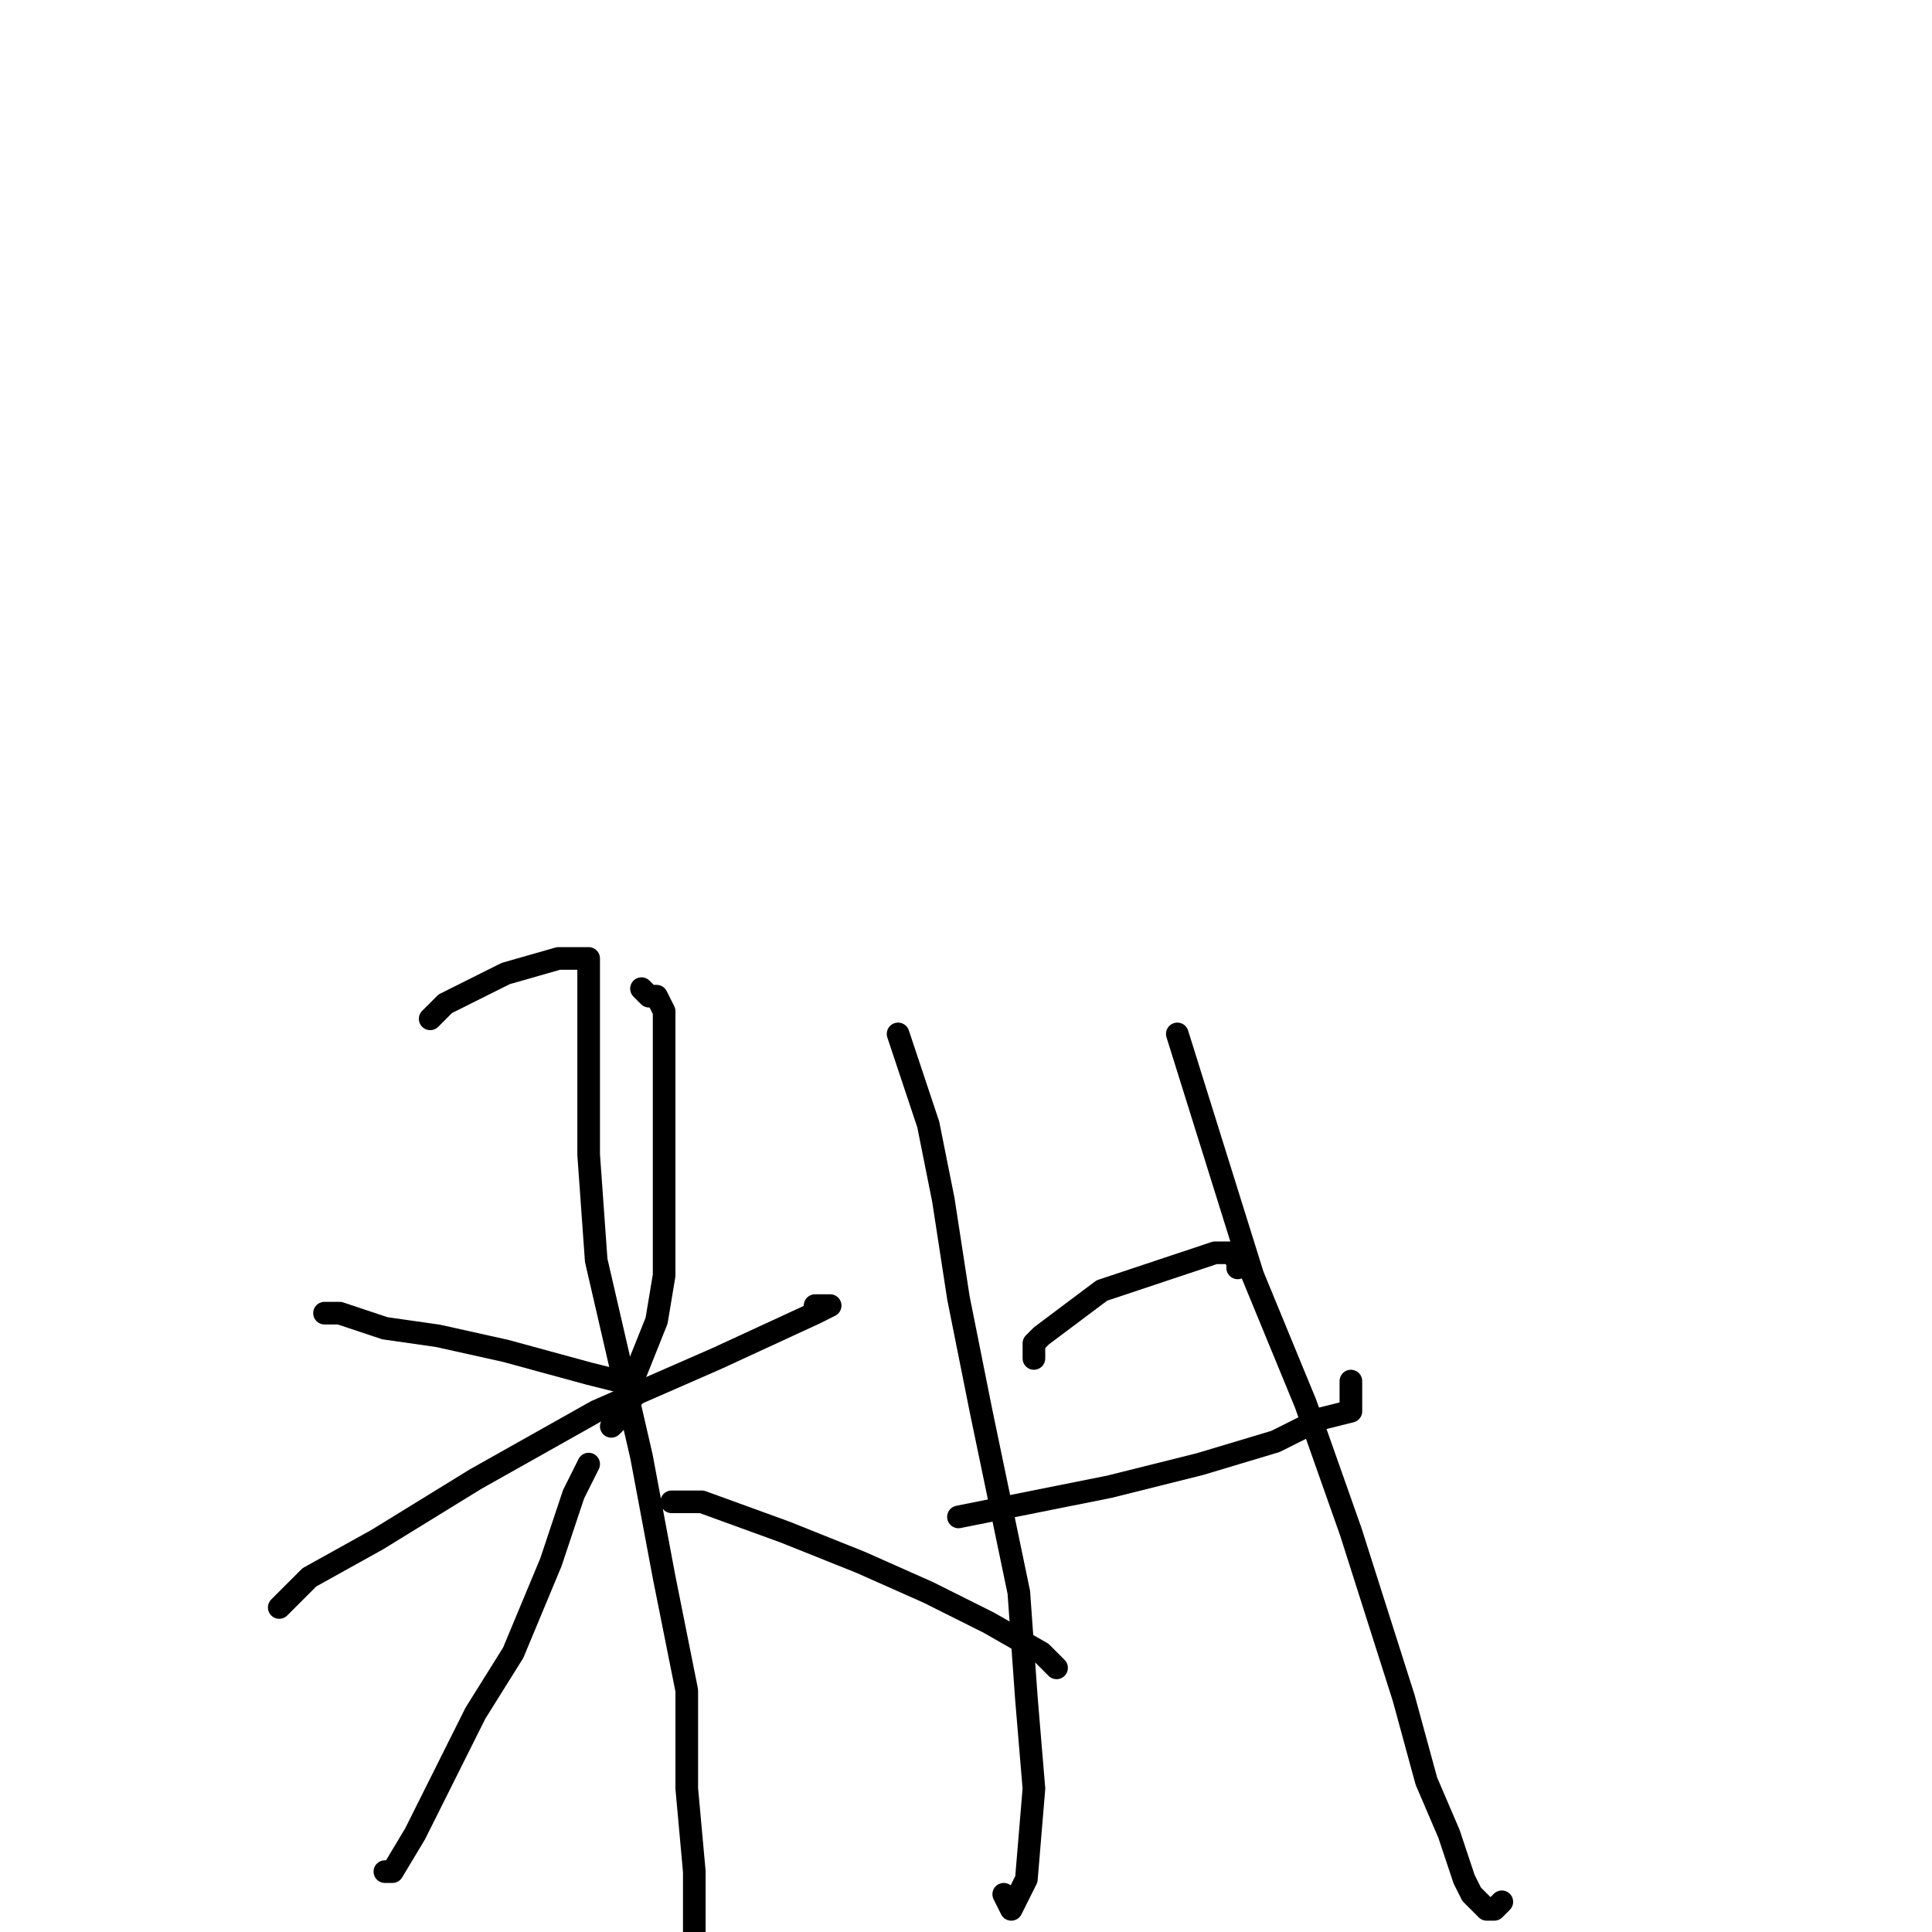 <?xml version="1.0" standalone="no"?>
    <svg width="256" height="256" xmlns="http://www.w3.org/2000/svg" version="1.1">
    <polyline stroke="black" stroke-width="3" stroke-linecap="round" fill="transparent" stroke-linejoin="round" points="57 135 57 135 57 135 59 133 63 131 67 129 74 127 77 127 78 127 78 129 78 131 78 137 78 143 78 153 79 167 85 193 88 209 91 224 91 237 92 248 92 261 " />
        <polyline stroke="black" stroke-width="3" stroke-linecap="round" fill="transparent" stroke-linejoin="round" points="37 213 39 211 41 209 50 204 63 196 79 187 95 180 108 174 110 173 109 173 109 173 108 173 108 173 " />
        <polyline stroke="black" stroke-width="3" stroke-linecap="round" fill="transparent" stroke-linejoin="round" points="85 131 85 131 85 131 86 132 86 132 87 132 87 132 88 134 88 137 88 141 88 145 88 152 88 157 88 163 88 169 87 175 83 185 82 188 81 189 81 189 " />
        <polyline stroke="black" stroke-width="3" stroke-linecap="round" fill="transparent" stroke-linejoin="round" points="43 174 44 174 45 174 51 176 58 177 67 179 78 182 82 183 84 185 83 185 83 185 " />
        <polyline stroke="black" stroke-width="3" stroke-linecap="round" fill="transparent" stroke-linejoin="round" points="78 194 77 196 76 198 75 201 73 207 68 219 63 227 59 235 55 243 52 248 51 248 51 248 " />
        <polyline stroke="black" stroke-width="3" stroke-linecap="round" fill="transparent" stroke-linejoin="round" points="89 199 91 199 93 199 104 203 114 207 123 211 131 215 138 219 140 221 140 221 " />
        <polyline stroke="black" stroke-width="3" stroke-linecap="round" fill="transparent" stroke-linejoin="round" points="119 137 121 143 123 149 125 159 127 172 130 187 135 211 136 225 137 237 136 249 134 253 133 251 133 251 " />
        <polyline stroke="black" stroke-width="3" stroke-linecap="round" fill="transparent" stroke-linejoin="round" points="137 180 137 179 137 178 138 177 146 171 155 168 161 166 163 166 164 167 164 168 164 168 " />
        <polyline stroke="black" stroke-width="3" stroke-linecap="round" fill="transparent" stroke-linejoin="round" points="127 201 137 199 147 197 159 194 169 191 175 188 179 187 179 184 179 183 179 183 " />
        <polyline stroke="black" stroke-width="3" stroke-linecap="round" fill="transparent" stroke-linejoin="round" points="156 137 161 153 166 169 173 186 179 203 186 225 189 236 192 243 194 249 195 251 197 253 198 253 199 252 199 252 " />
        </svg>